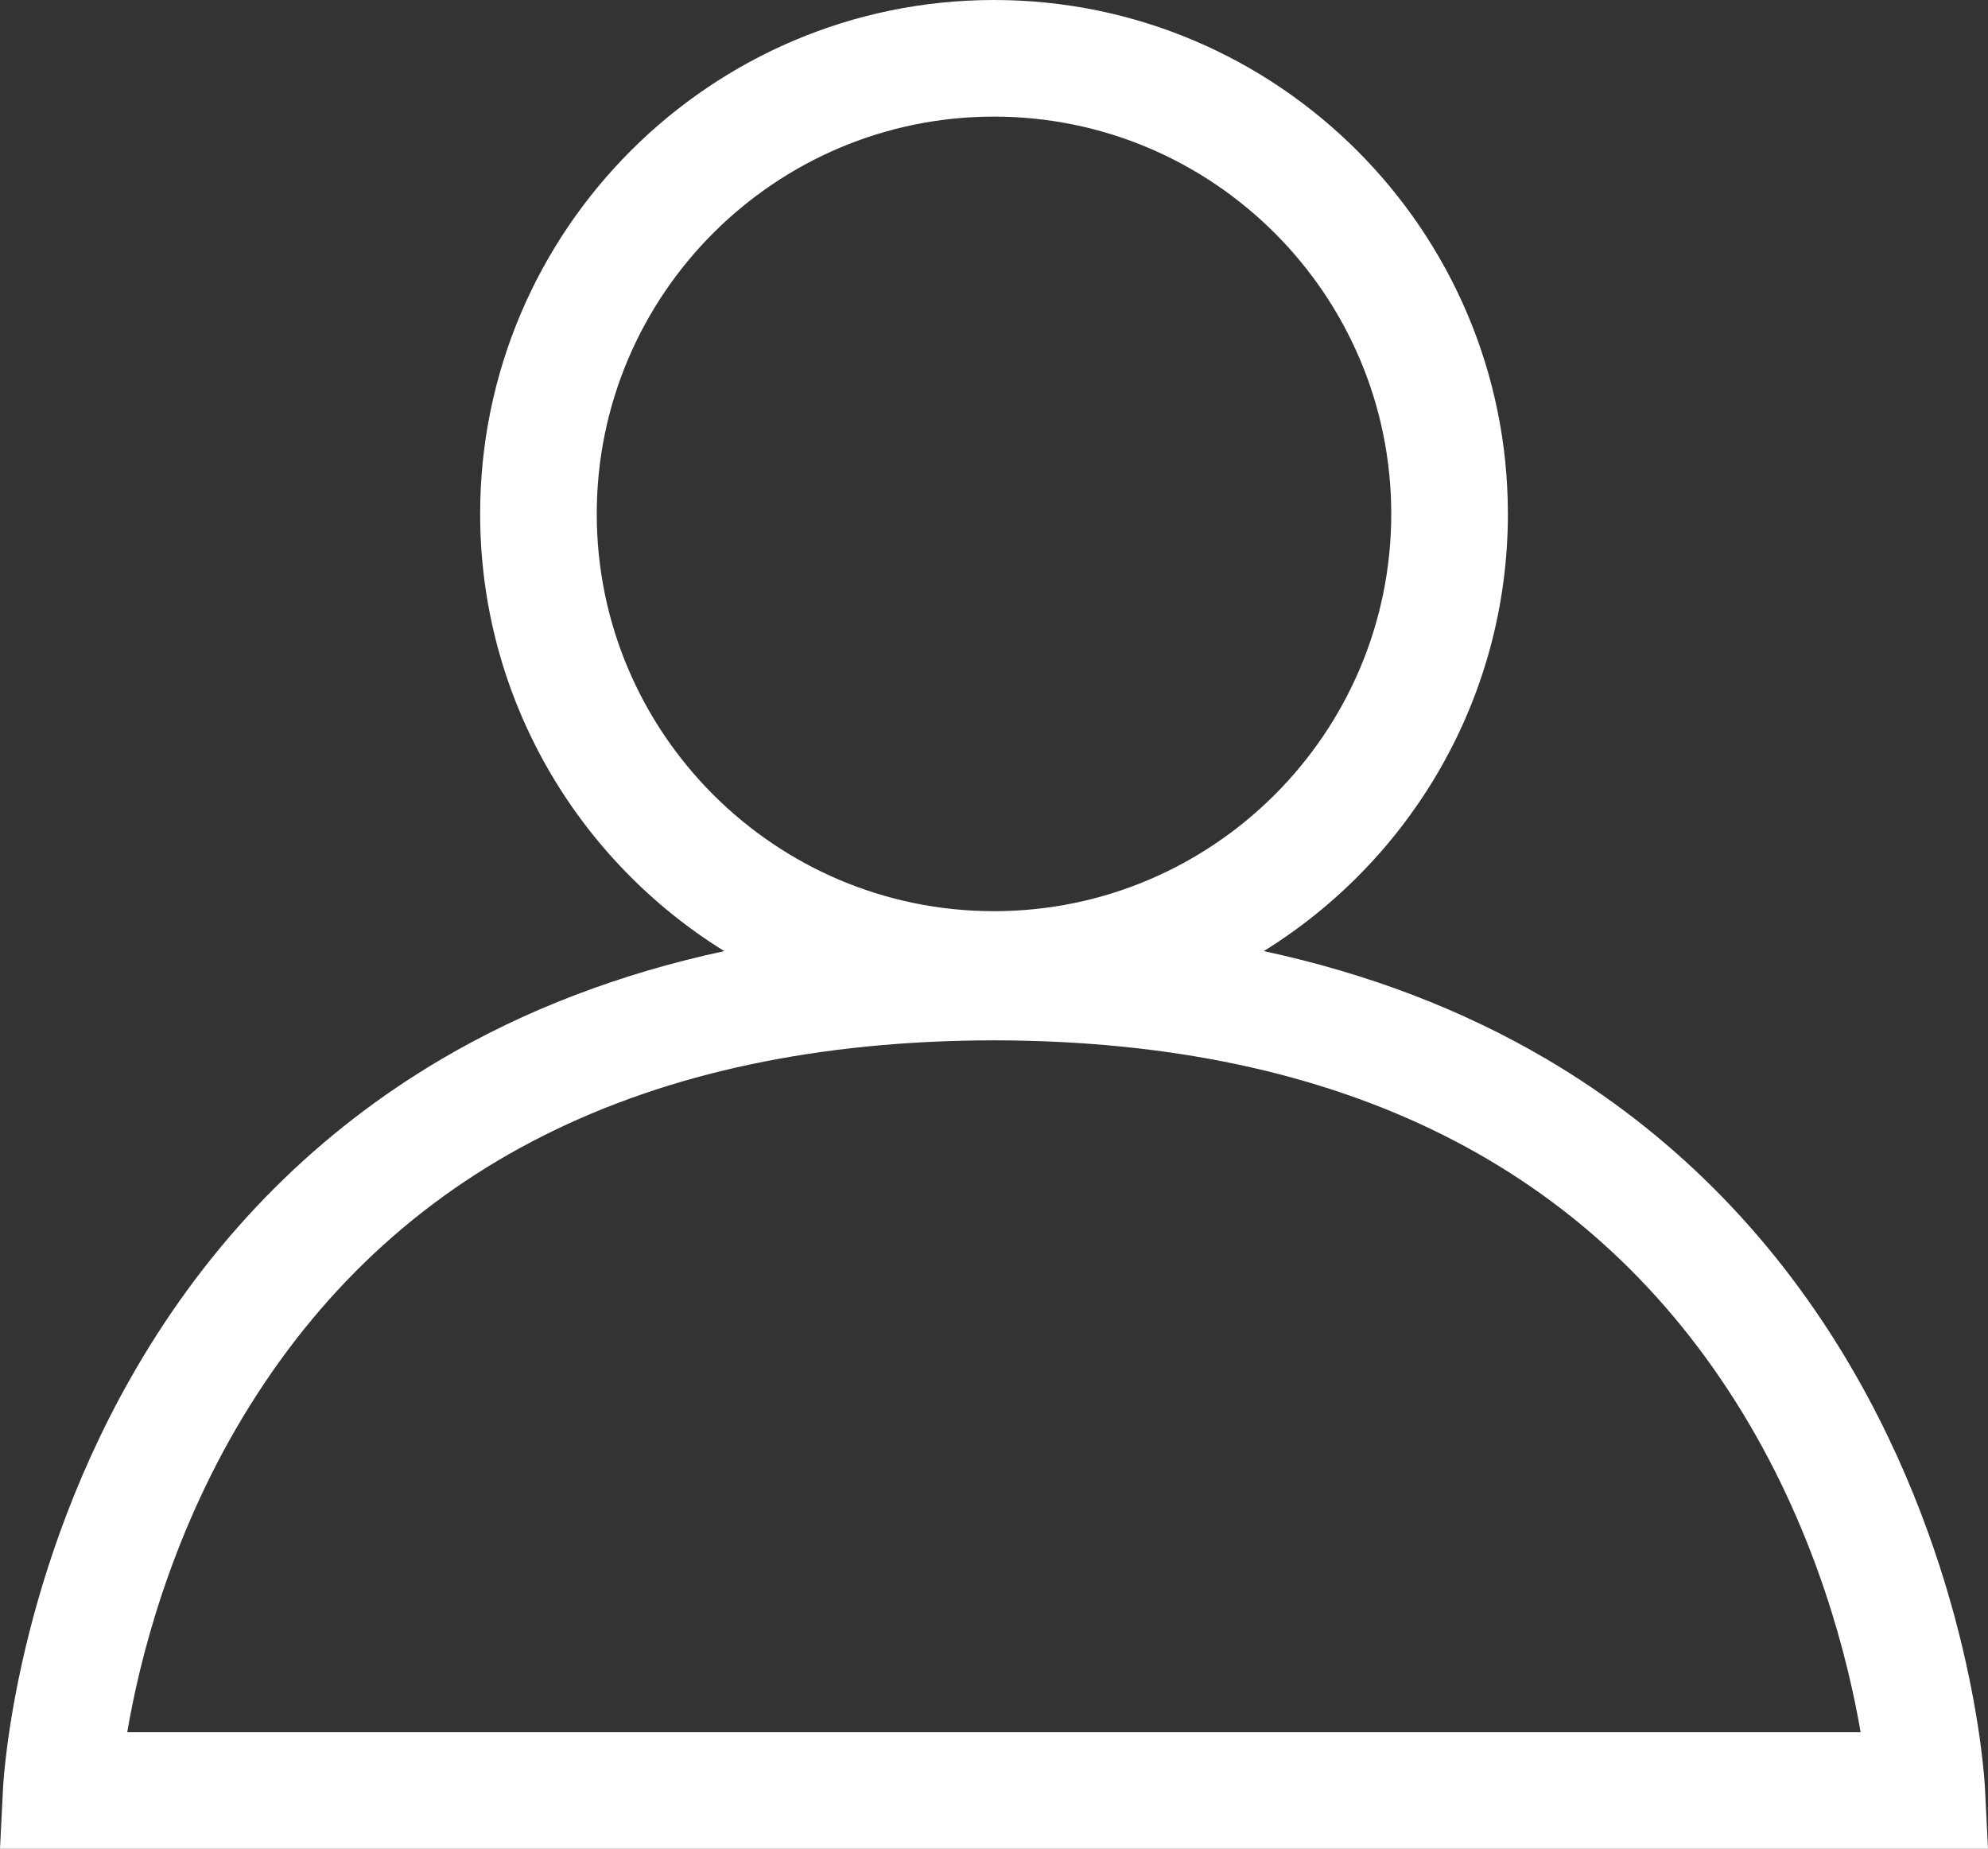 <?xml version="1.0" encoding="utf-8"?>
<!-- Generator: Adobe Illustrator 26.0.2, SVG Export Plug-In . SVG Version: 6.00 Build 0)  -->
<svg version="1.1" id="Layer_1" xmlns="http://www.w3.org/2000/svg" xmlns:xlink="http://www.w3.org/1999/xlink" x="0px" y="0px"
	 viewBox="0 0 512 476.11" style="enable-background:new 0 0 512 476.11;" xml:space="preserve">
<rect x="0" y="0" width="512" height="476.11" fill="#333333" stroke="none"/>
<style type="text/css">
	.st0{fill:#FFFFFF;}
</style>
<path class="st0" d="M511.21,460.34c-0.11-2.27-3.18-56.28-36.01-110.86c-19.46-32.34-45.33-58.16-76.9-76.74
	c-21.69-12.76-46.04-22.05-72.82-27.81c37.7-23.35,62.87-65.08,62.87-112.59C388.34,59.37,328.97,0,256,0
	c-72.97,0-132.34,59.37-132.34,132.34c0,47.51,25.17,89.25,62.87,112.59c-26.78,5.77-51.13,15.05-72.82,27.81
	c-31.57,18.58-57.45,44.4-76.91,76.74C3.97,404.06,0.91,458.07,0.79,460.34L0,476.11h512L511.21,460.34z M153.69,132.34
	c0-56.42,45.9-102.31,102.31-102.31s102.31,45.9,102.31,102.31S312.42,234.65,256,234.65S153.69,188.75,153.69,132.34z
	 M32.77,446.08c3.1-18.19,10.83-49.66,29.76-81.12c38.6-64.16,103.54-96.82,193.01-97.05l0.39,0l0.53,0
	c88.99,0.24,153.72,32.56,192.41,96.07c19.25,31.61,27.16,63.66,30.32,82.1H32.77z"/>
<g>
</g>
<g>
</g>
<g>
</g>
<g>
</g>
<g>
</g>
<g>
</g>
</svg>
